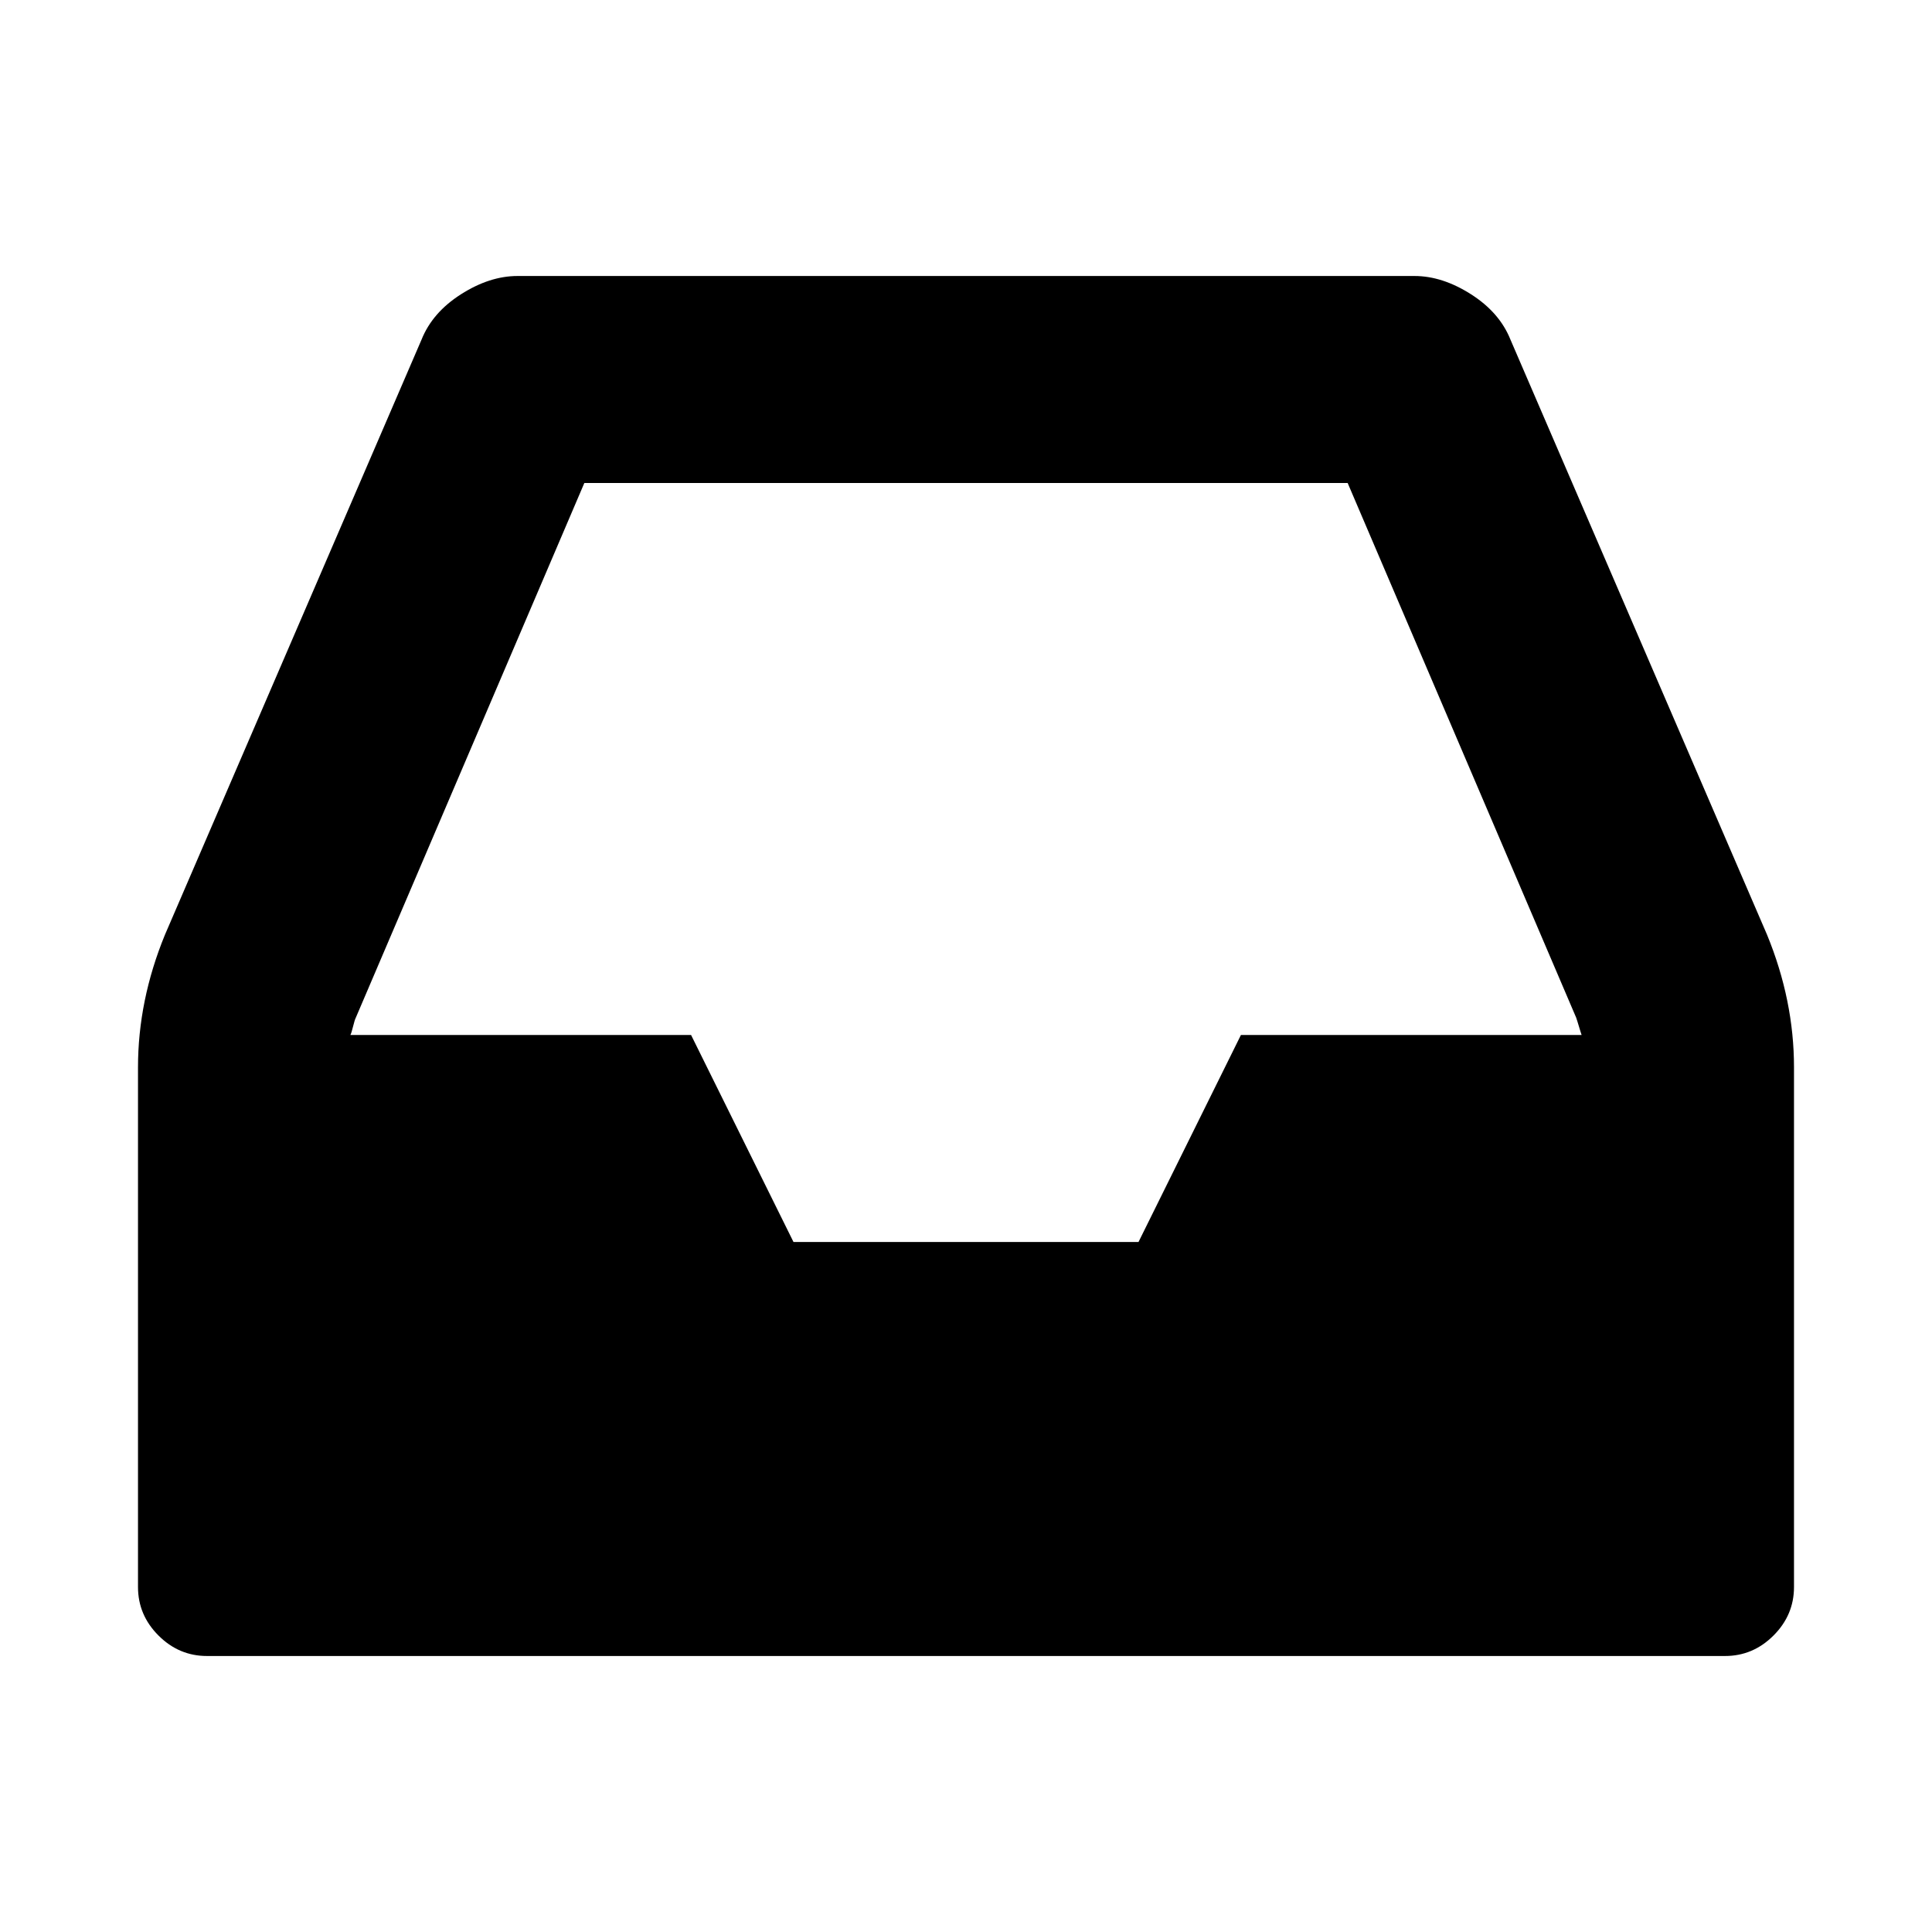 <svg xmlns="http://www.w3.org/2000/svg" x="0px" y="0px" viewBox="596 -596 1792 1792" style="enable-background:new 596 -596 1792 1792;">
<path d="M1652,556h-320l-95-192H921c0.7-1.3,1.5-4,2.5-8s1.8-6.7,2.5-8l212-496h708l212,496c0.7,2,1.5,4.7,2.5,8s1.8,6,2.5,8h-316
	L1652,556z M2235,271l-238-552c-6.7-16.7-18.8-30.7-36.5-42s-35.2-17-52.5-17h-832c-17.3,0-34.8,5.7-52.5,17s-29.8,25.3-36.5,42
	L749,271c-16.7,40.7-25,81.7-25,123v482c0,17.3,6.3,32.3,19,45s27.7,19,45,19h1408c17.3,0,32.3-6.3,45-19c12.7-12.7,19-27.7,19-45
	V394C2260,352.7,2251.7,311.7,2235,271z"/>
</svg>
